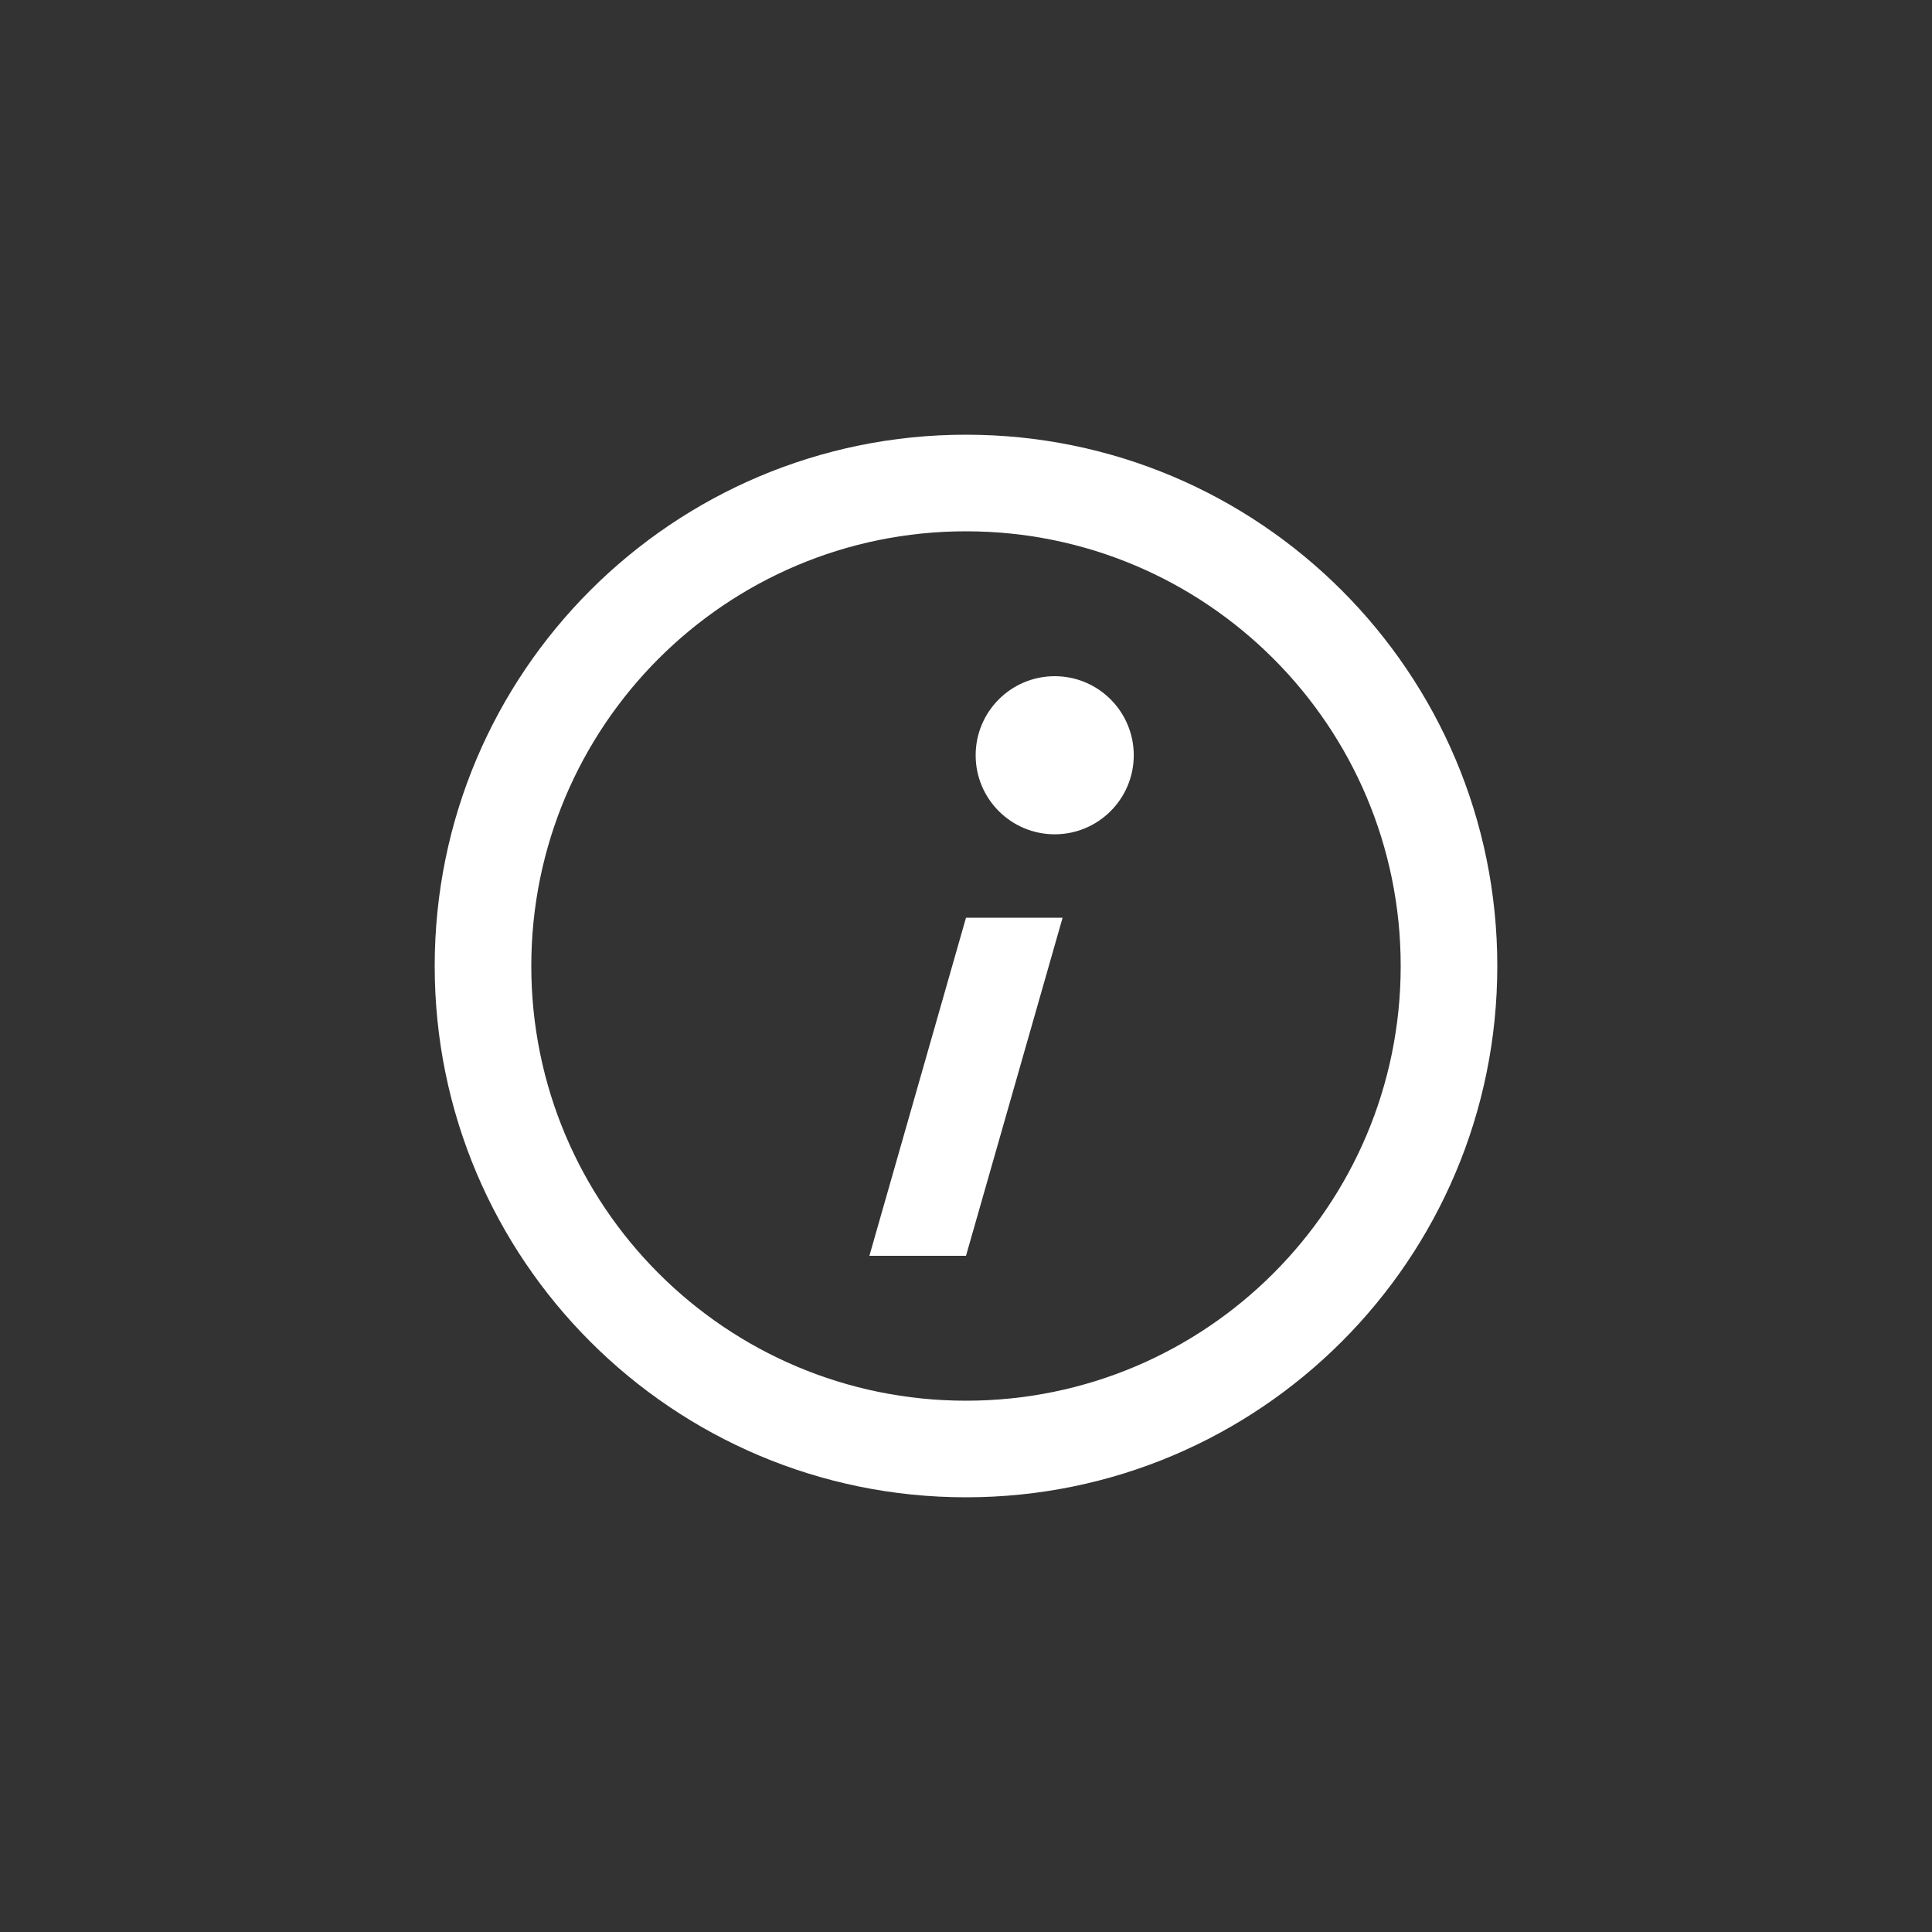 <svg width="24" height="24" viewBox="0 0 24 24" fill="none" xmlns="http://www.w3.org/2000/svg">
<rect x="0" y="0" width="24" height="24" fill="#333333" stroke="none"/>
<path fill-rule="evenodd" clip-rule="evenodd" d="M5.4 12C5.4 8.355 8.355 5.4 12 5.4C15.645 5.4 18.6 8.355 18.6 12C18.6 15.645 15.645 18.6 12 18.6C8.355 18.6 5.4 15.645 5.4 12ZM12 6.6C9.018 6.6 6.6 9.018 6.6 12C6.6 14.982 9.018 17.4 12 17.4C14.982 17.4 17.4 14.982 17.4 12C17.4 9.018 14.982 6.6 12 6.6Z" fill="white"/>
<path d="M14.084 9.382C14.084 9.924 13.644 10.364 13.102 10.364C12.559 10.364 12.12 9.924 12.12 9.382C12.12 8.84 12.559 8.4 13.102 8.4C13.644 8.4 14.084 8.84 14.084 9.382Z" fill="white"/>
<path d="M12 11.4H13.2L12 15.6H10.8L12 11.4Z" fill="white"/>
</svg>
